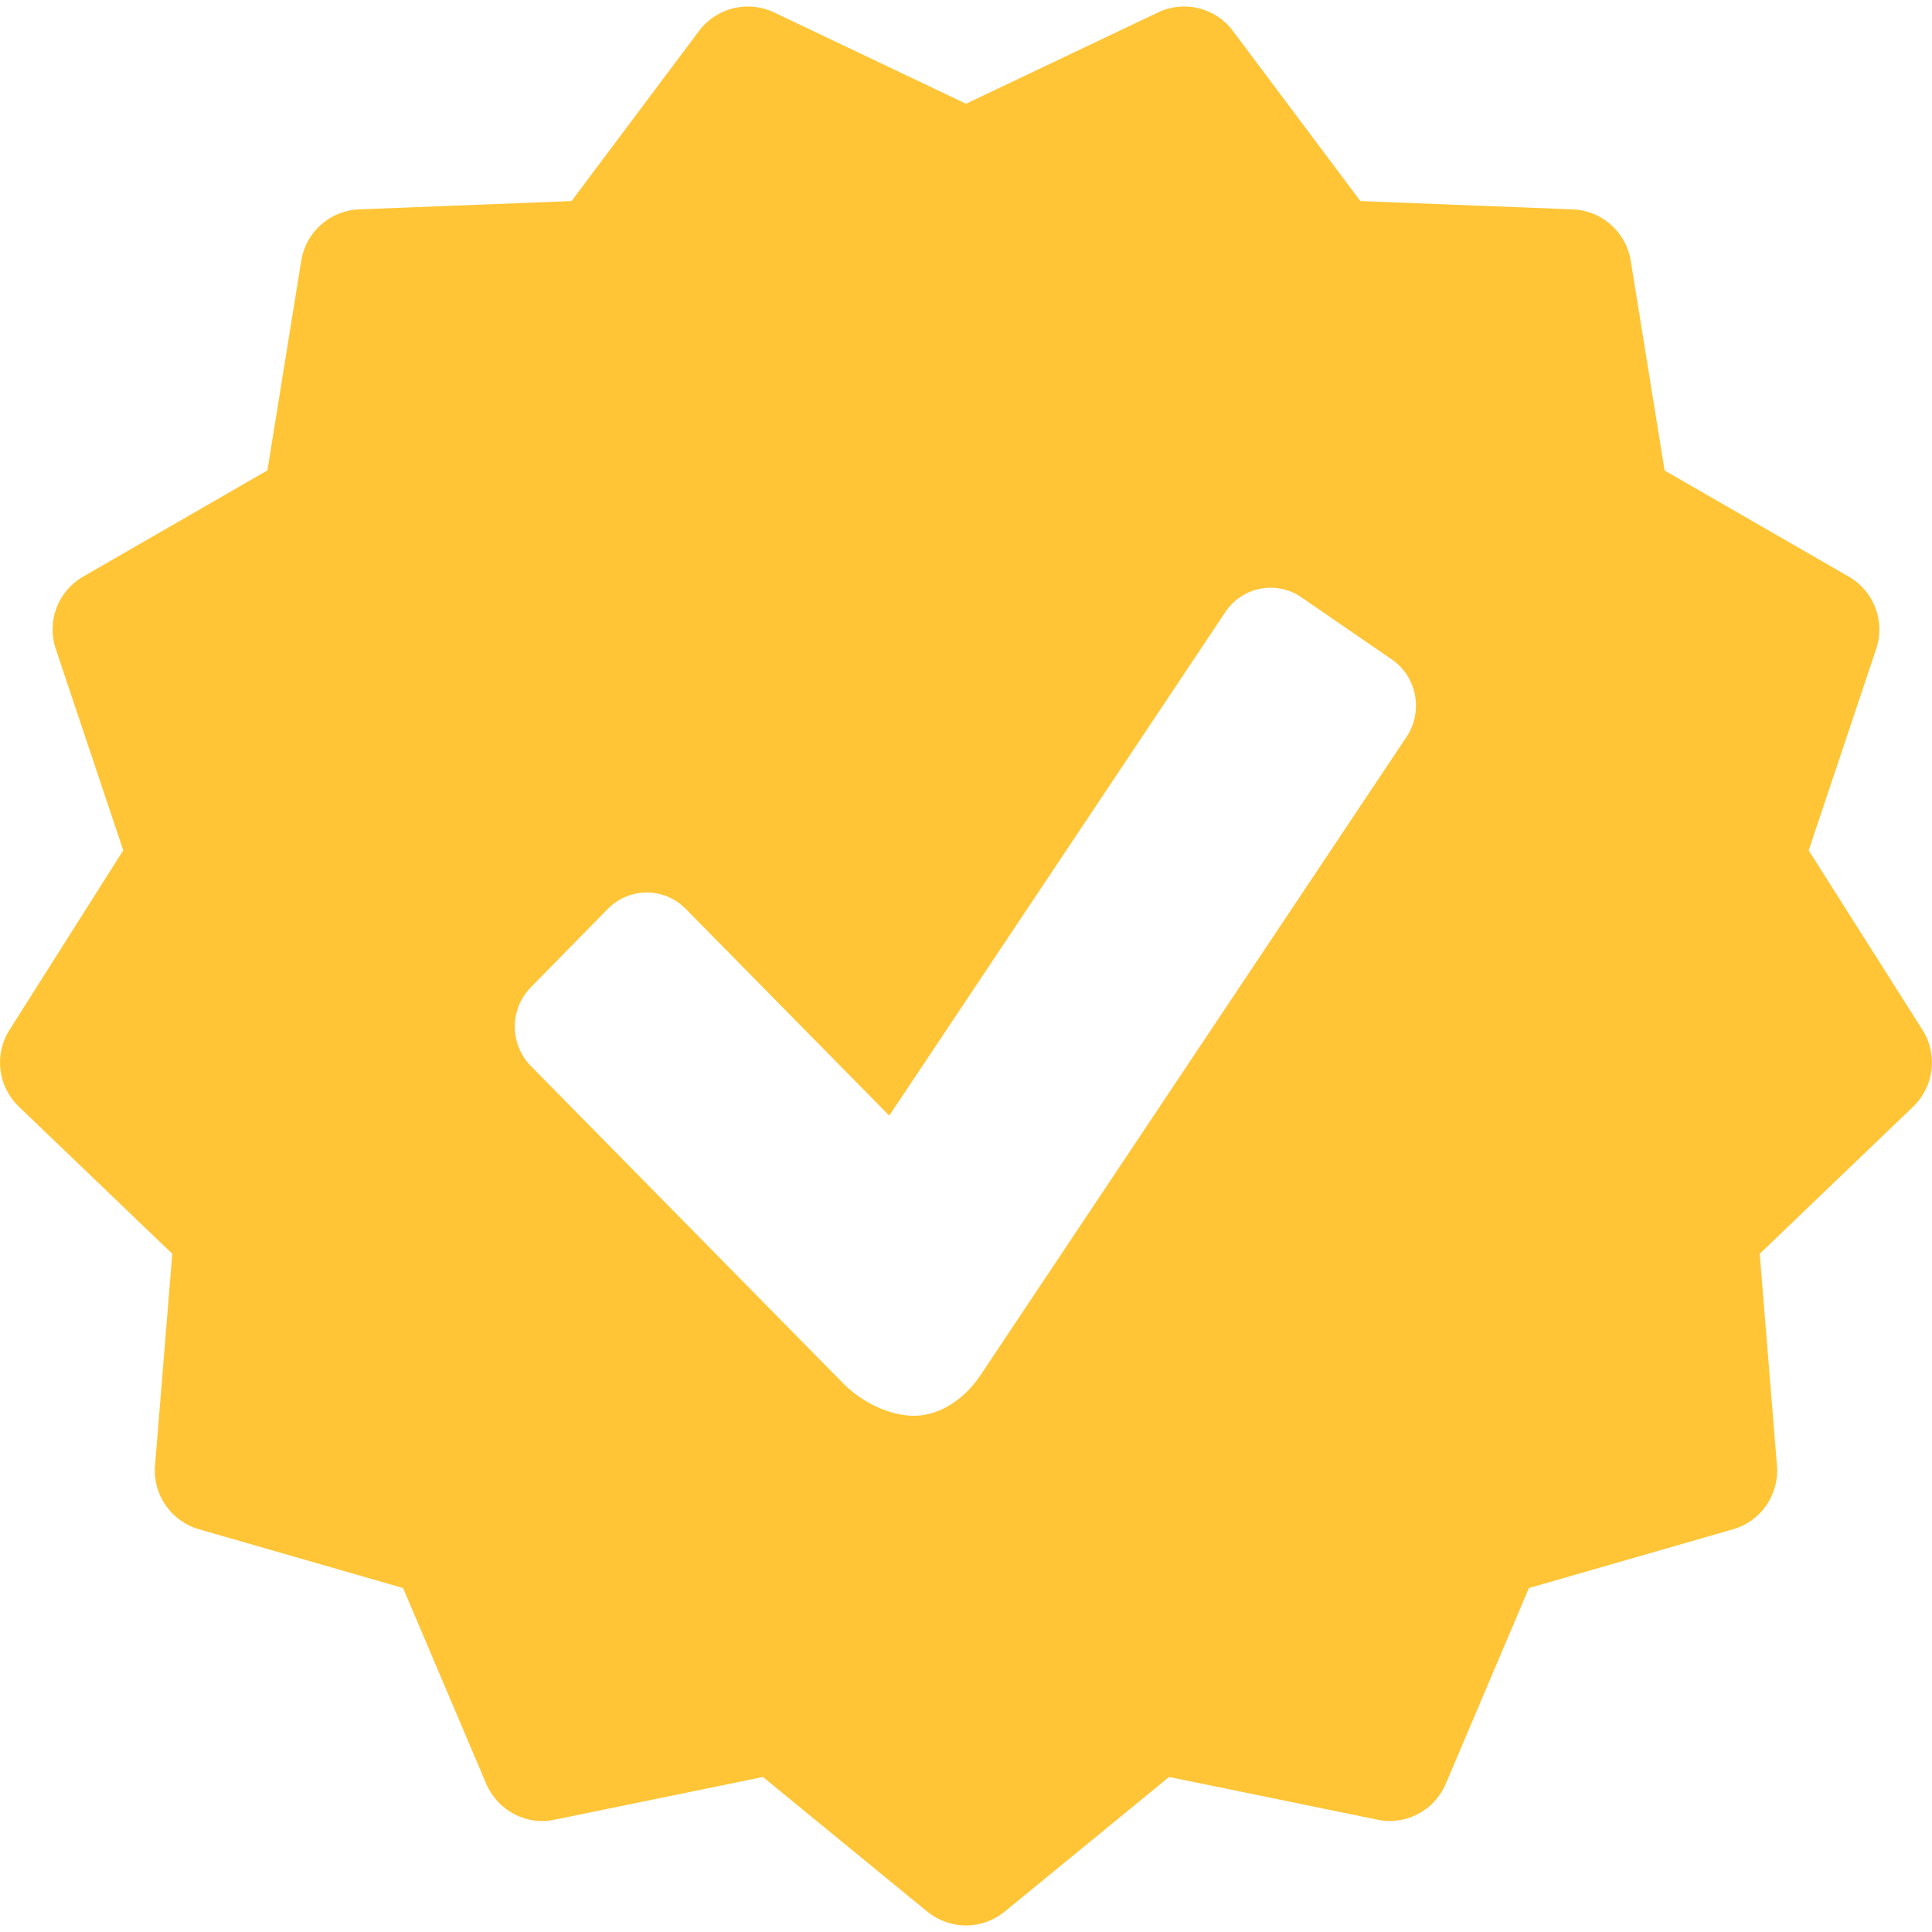 <svg id="SvgjsSvg1017" width="288" height="288" xmlns="http://www.w3.org/2000/svg" version="1.1" xmlns:xlink="http://www.w3.org/1999/xlink" xmlns:svgjs="http://svgjs.com/svgjs"><defs id="SvgjsDefs1018"></defs><g id="SvgjsG1019"><svg xmlns="http://www.w3.org/2000/svg" enable-background="new 0 0 25.772 25.772" viewBox="0 0 25.772 25.772" width="288" height="288"><path fill="#ffc536" d="M25.646 13.74l-1.519-2.396.901-2.689c.122-.367-.03-.77-.365-.962l-2.458-1.417-.452-2.8c-.063-.382-.385-.667-.771-.683l-2.835-.111-1.701-2.27c-.232-.31-.652-.413-.999-.246l-2.561 1.218L10.324.165C9.976 0 9.558.103 9.325.412l-1.701 2.27-2.835.111c-.385.015-.708.3-.77.682l-.452 2.8-2.458 1.417c-.335.192-.488.595-.366.962l.901 2.689L.126 13.74c-.207.327-.154.754.125 1.022l2.047 1.963-.23 2.826c-.031.387.213.74.584.848l2.725.785 1.109 2.611c.152.355.533.561.911.479l2.78-.57 2.194 1.797c.149.121.332.184.515.184s.365-.063.515-.184l2.194-1.797 2.78.57c.377.08.76-.123.911-.479l1.109-2.611 2.725-.785c.371-.107.615-.461.584-.848l-.23-2.826 2.047-1.963c.279-.268.332-.695.125-1.022zm-6.883-3.911l-5.691 8.526c-.215.318-.548.531-.879.531-.33 0-.699-.185-.934-.421L7.081 14.22c-.285-.29-.285-.76 0-1.05l1.031-1.05c.285-.286.748-.286 1.031 0l2.719 2.762 4.484-6.718c.225-.339.682-.425 1.014-.196l1.209.831c.333.23.419.693.194 1.03z" class="color030104 svgShape"></path></svg></g></svg>